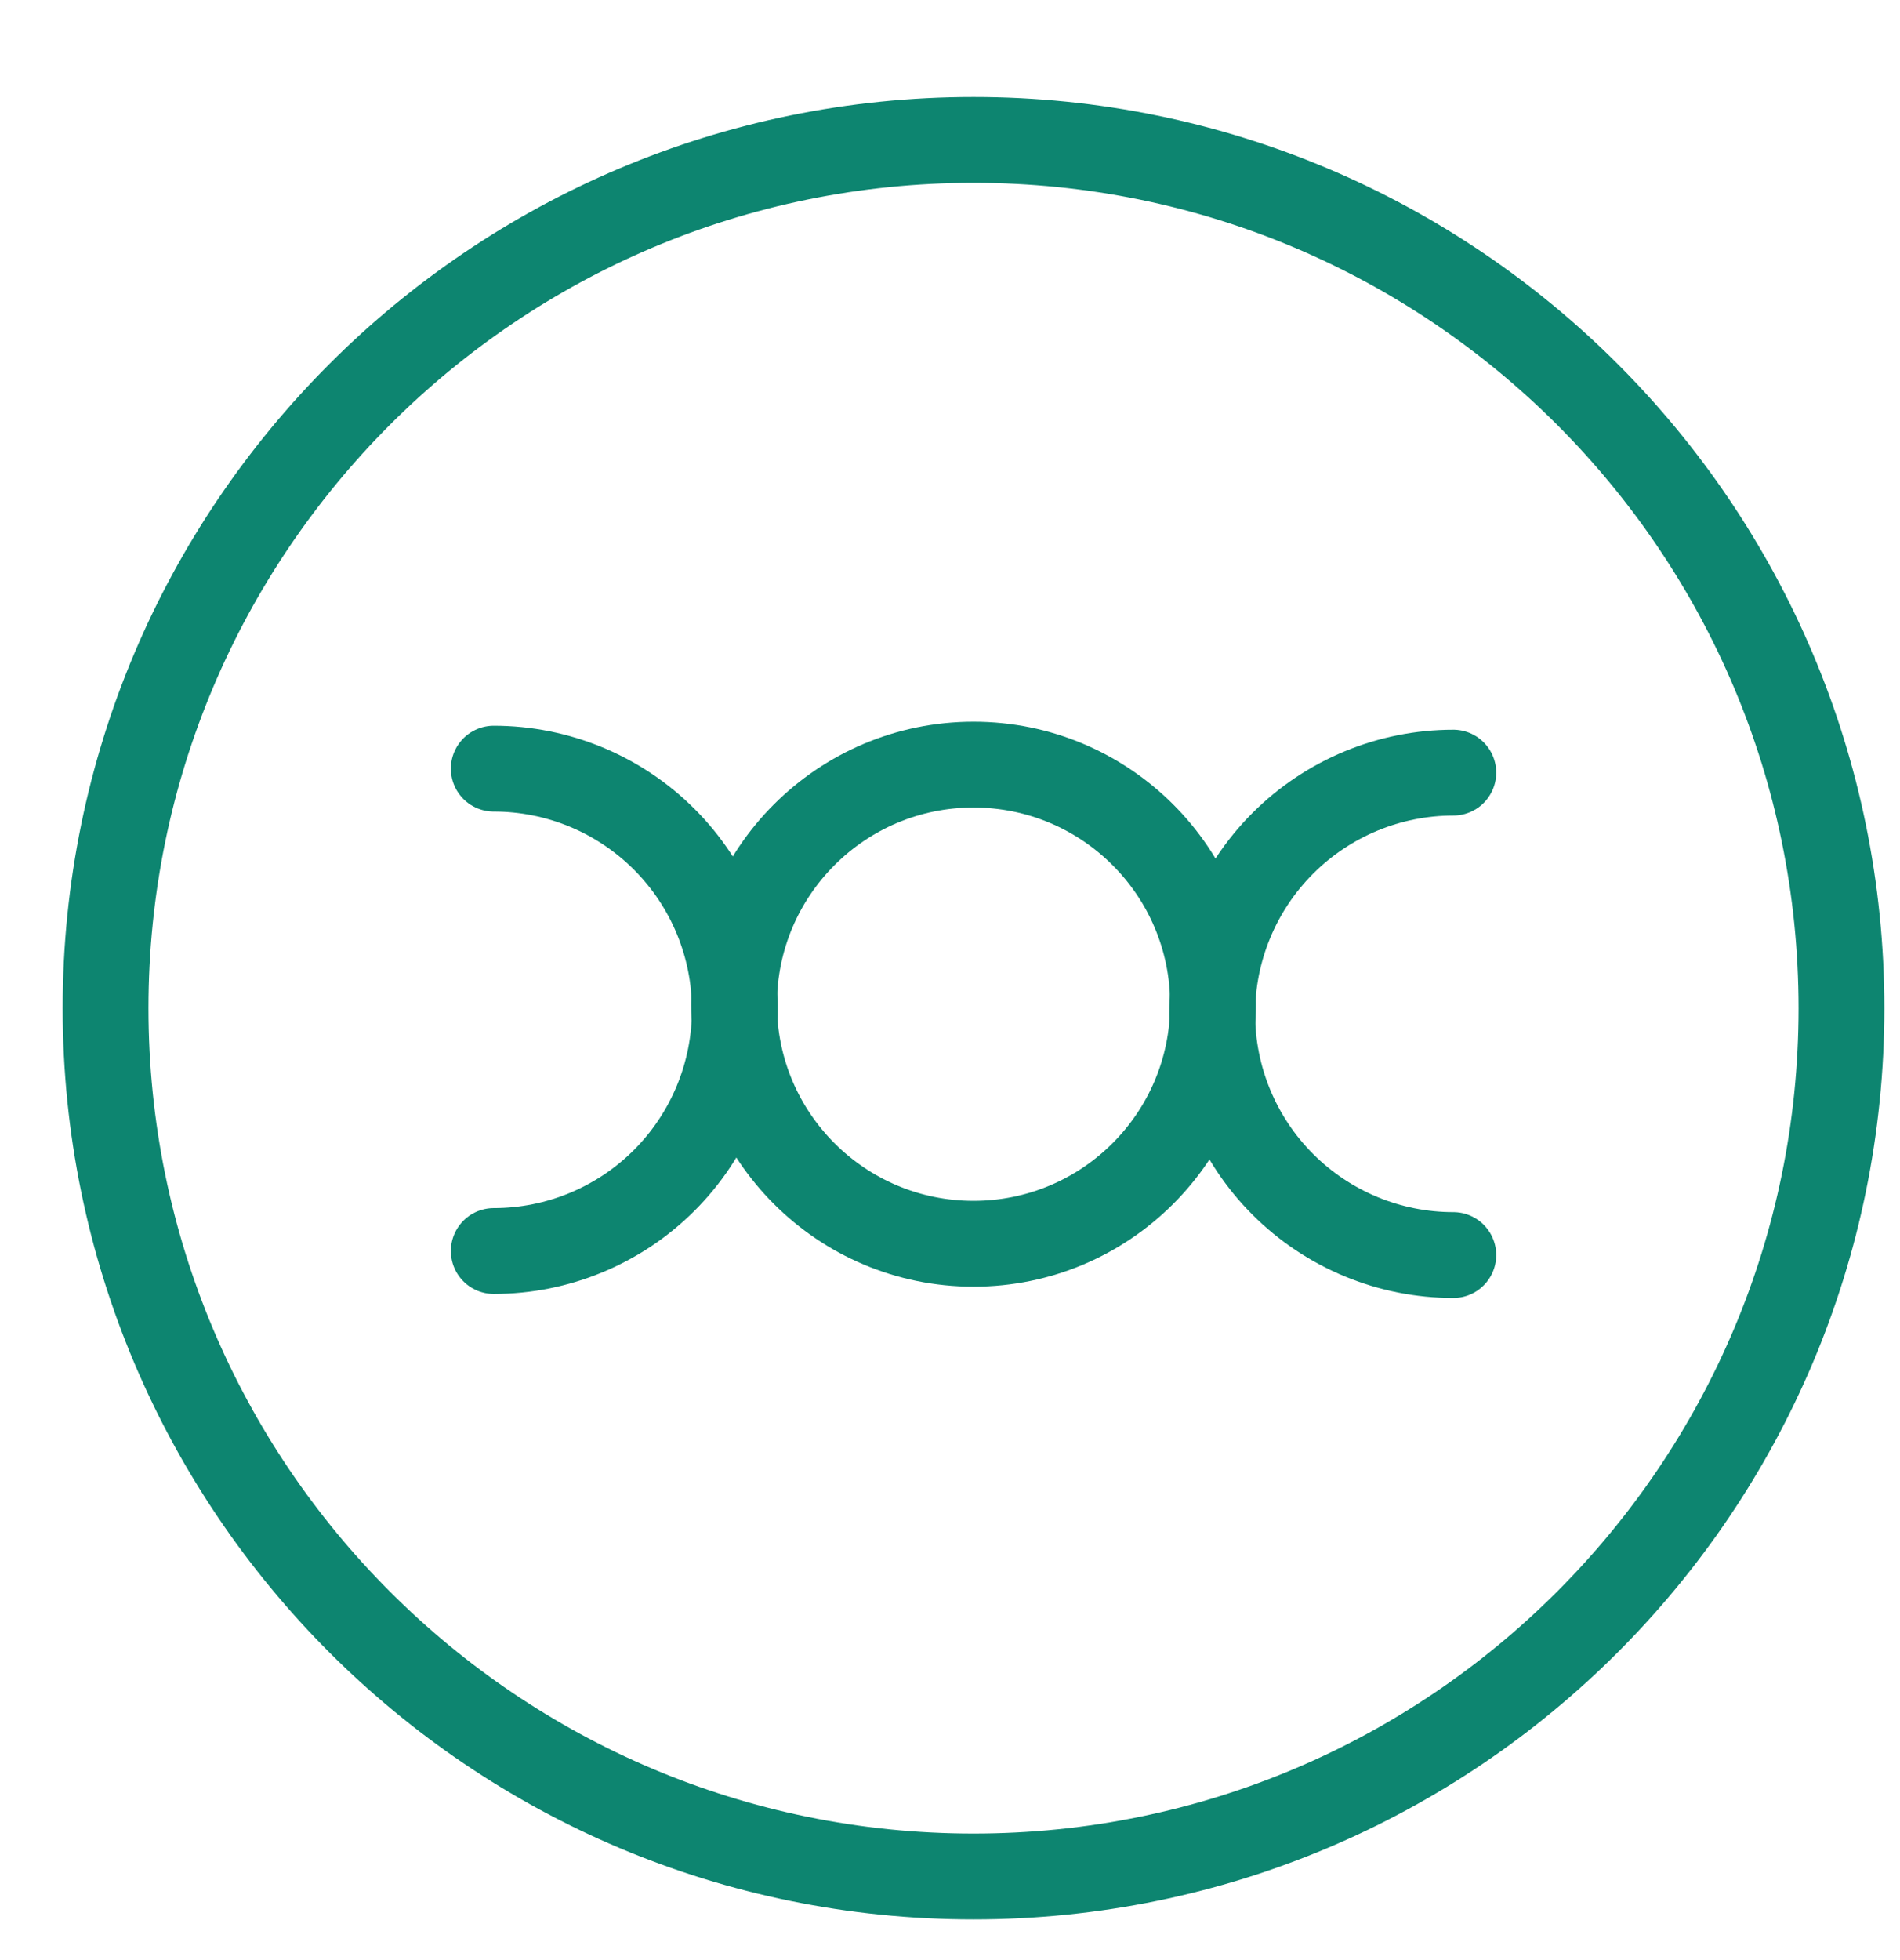 <svg width="32" height="33" viewBox="0 0 32 33" fill="none" xmlns="http://www.w3.org/2000/svg">
<g clip-path="url(#clip0)">
<path d="M16.396 31.592C24.47 31.592 31.014 25.048 31.014 16.974C31.014 8.901 24.47 2.356 16.396 2.356C8.323 2.356 1.778 8.901 1.778 16.974C1.778 25.048 8.323 31.592 16.396 31.592Z" stroke="#0D8570" stroke-width="1.445" stroke-linecap="round" stroke-linejoin="round"/>
<path d="M24.477 13.008C23.4 13.008 22.367 13.436 21.605 14.198C20.844 14.959 20.416 15.992 20.416 17.069C20.416 18.146 20.844 19.179 21.605 19.94C22.367 20.702 23.4 21.13 24.477 21.13" stroke="#0D8570" stroke-width="1.445" stroke-linecap="round" stroke-linejoin="round"/>
<path d="M8.316 21.062C9.393 21.062 10.425 20.634 11.187 19.873C11.949 19.111 12.376 18.078 12.376 17.001C12.376 15.924 11.949 14.892 11.187 14.13C10.425 13.368 9.393 12.941 8.316 12.941" stroke="#0D8570" stroke-width="1.445" stroke-linecap="round" stroke-linejoin="round"/>
<path d="M16.396 20.94C18.624 20.94 20.43 19.134 20.43 16.907C20.43 14.679 18.624 12.873 16.396 12.873C14.168 12.873 12.363 14.679 12.363 16.907C12.363 19.134 14.168 20.94 16.396 20.94Z" stroke="#0D8570" stroke-width="1.445" stroke-linecap="round" stroke-linejoin="round"/>
</g>
<defs>
<clipPath id="clip0">
<rect width="32" height="32" fill="white" transform="translate(0 0.578)"/>
</clipPath>
</defs>
</svg>
